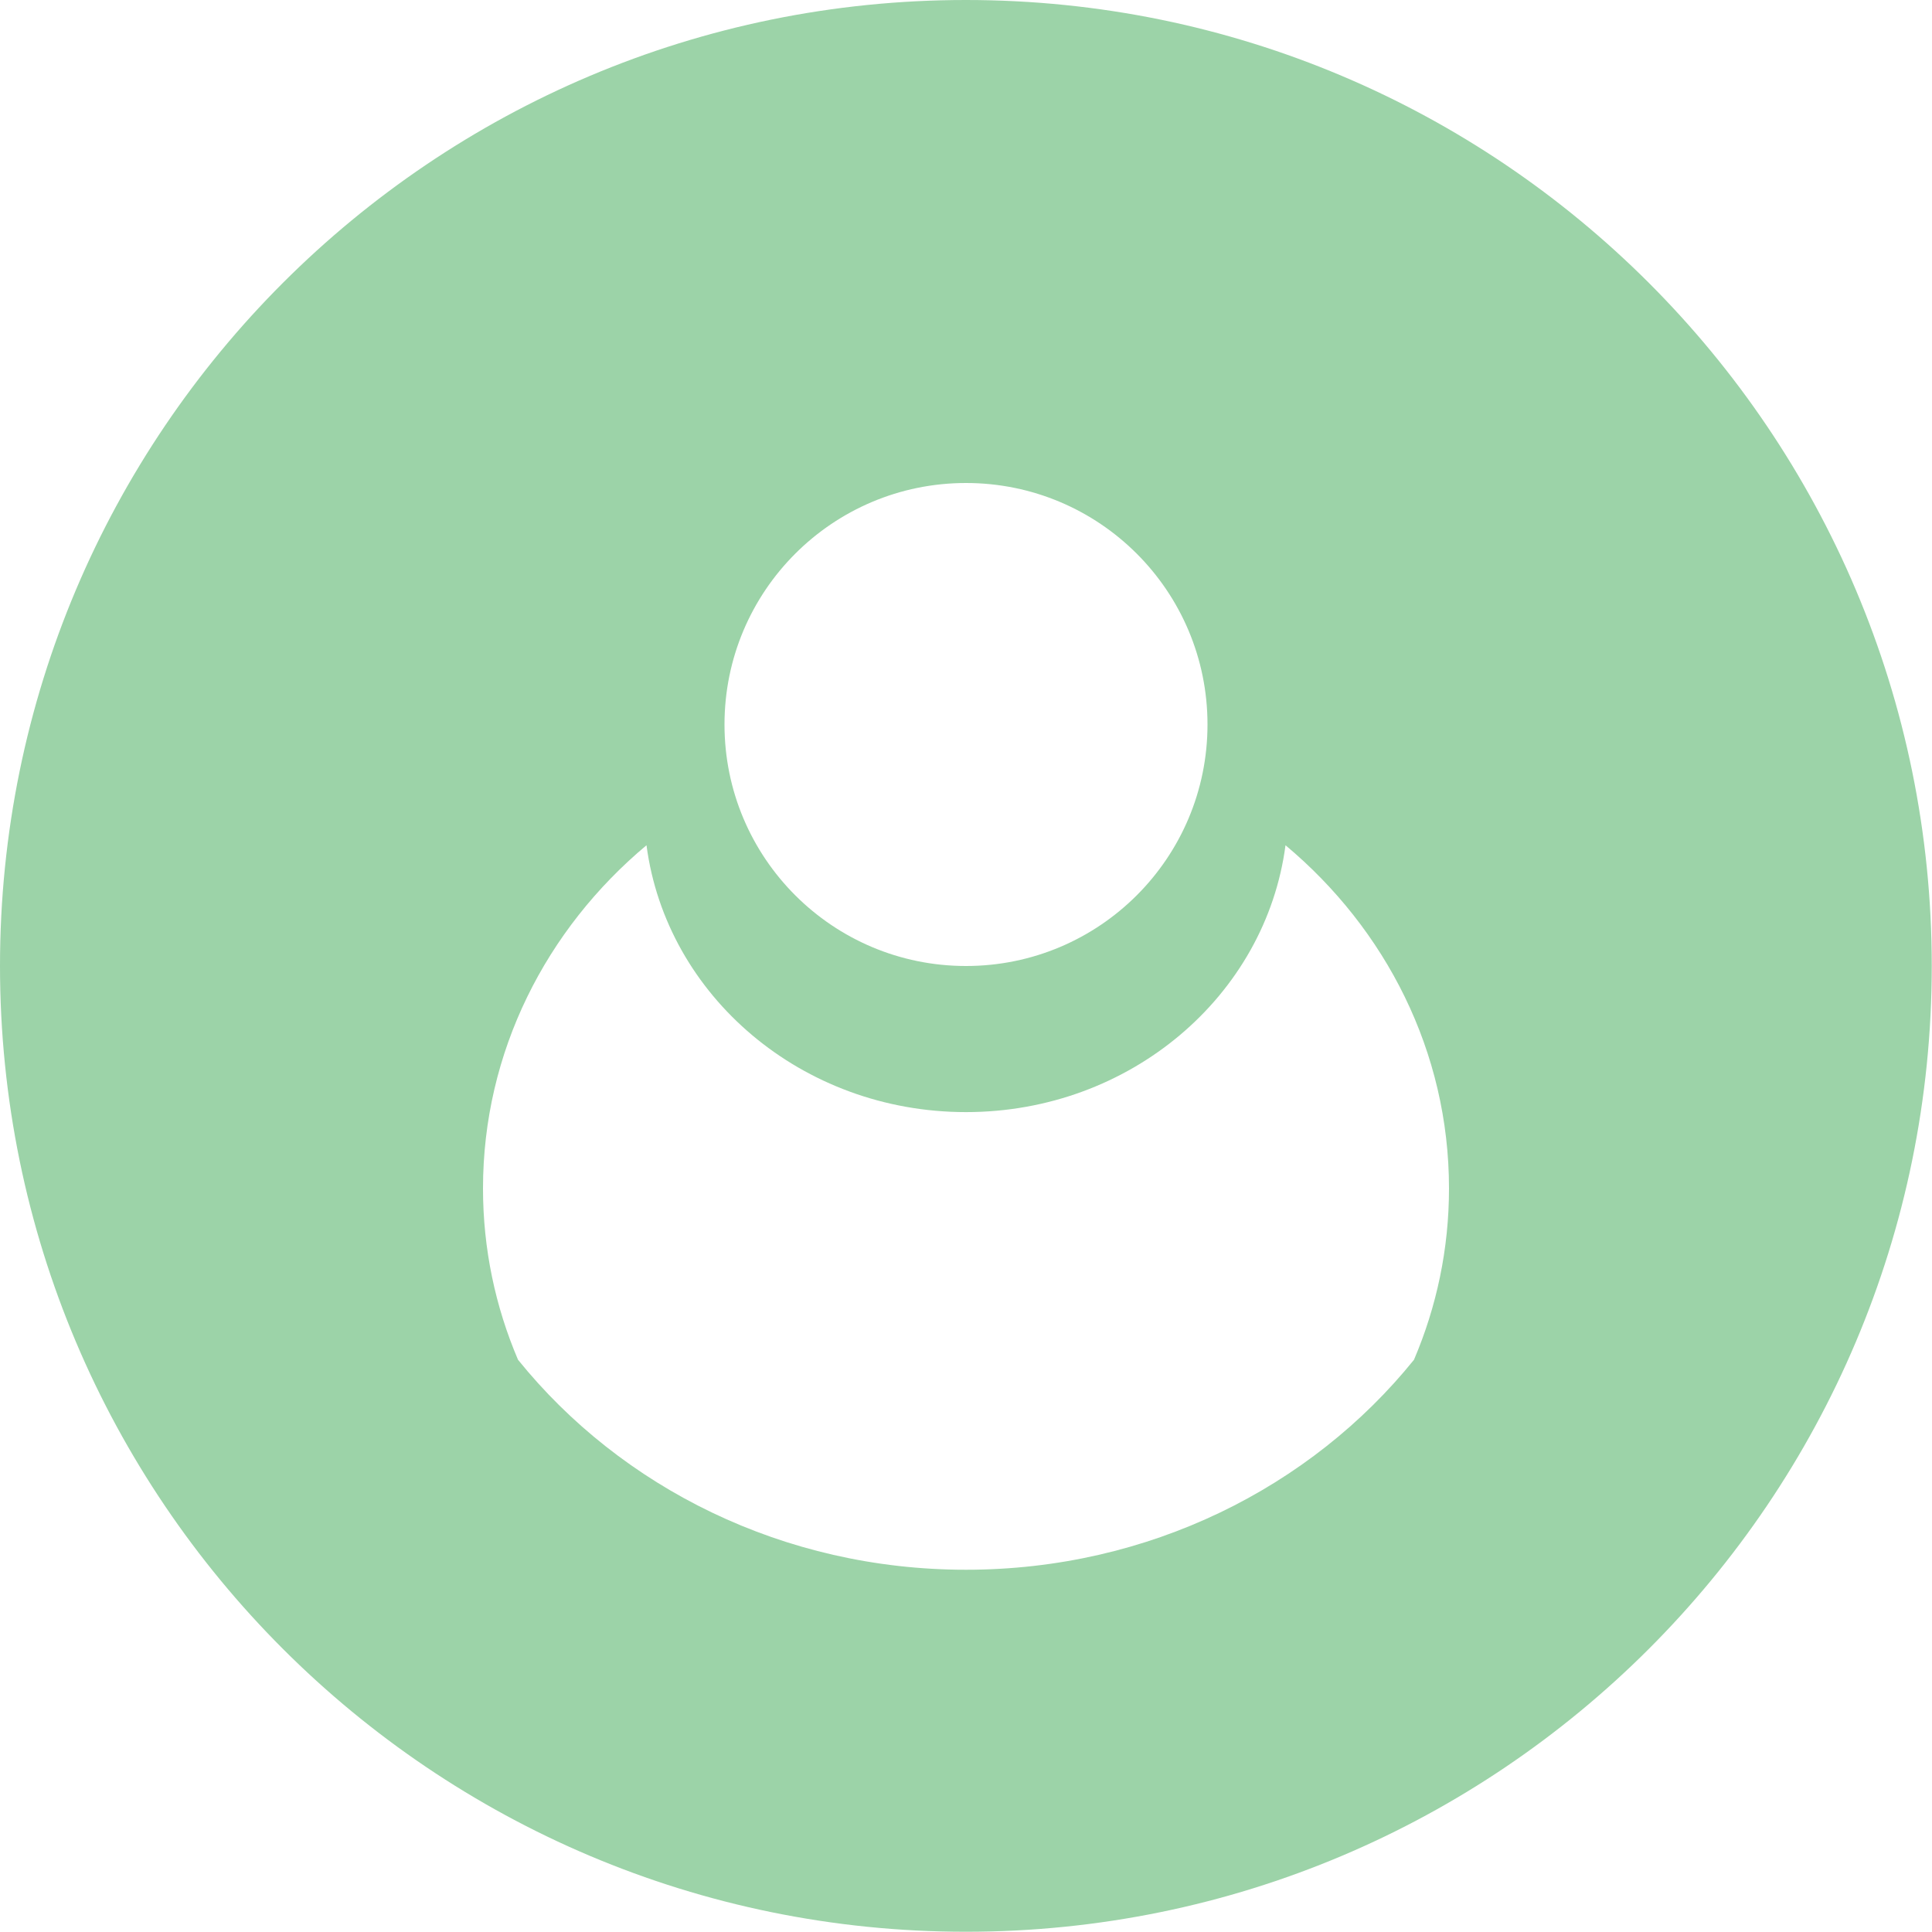 <svg width="16" height="16" viewBox="0 0 16 16" fill="none" xmlns="http://www.w3.org/2000/svg">
<path fill-rule="evenodd" clip-rule="evenodd" d="M7.999 15.998C12.417 15.998 15.998 12.417 15.998 7.999C15.998 3.581 12.417 0 7.999 0C3.581 0 0 3.581 0 7.999C0 12.417 3.581 15.998 7.999 15.998ZM8 8C9.105 8 10 7.105 10 6C10 4.895 9.105 4 8 4C6.895 4 6 4.895 6 6C6 7.105 6.895 8 8 8ZM8 9.21C9.36 9.21 10.482 8.246 10.646 7C11.476 7.694 12 8.71 12 9.842C12 10.344 11.897 10.823 11.71 11.261C10.857 12.318 9.513 13 8 13C6.487 13 5.143 12.318 4.29 11.261C4.103 10.823 4 10.344 4 9.842C4 8.71 4.524 7.694 5.354 7C5.518 8.246 6.64 9.21 8 9.21Z" fill="#9CD3A8"/>
</svg>
